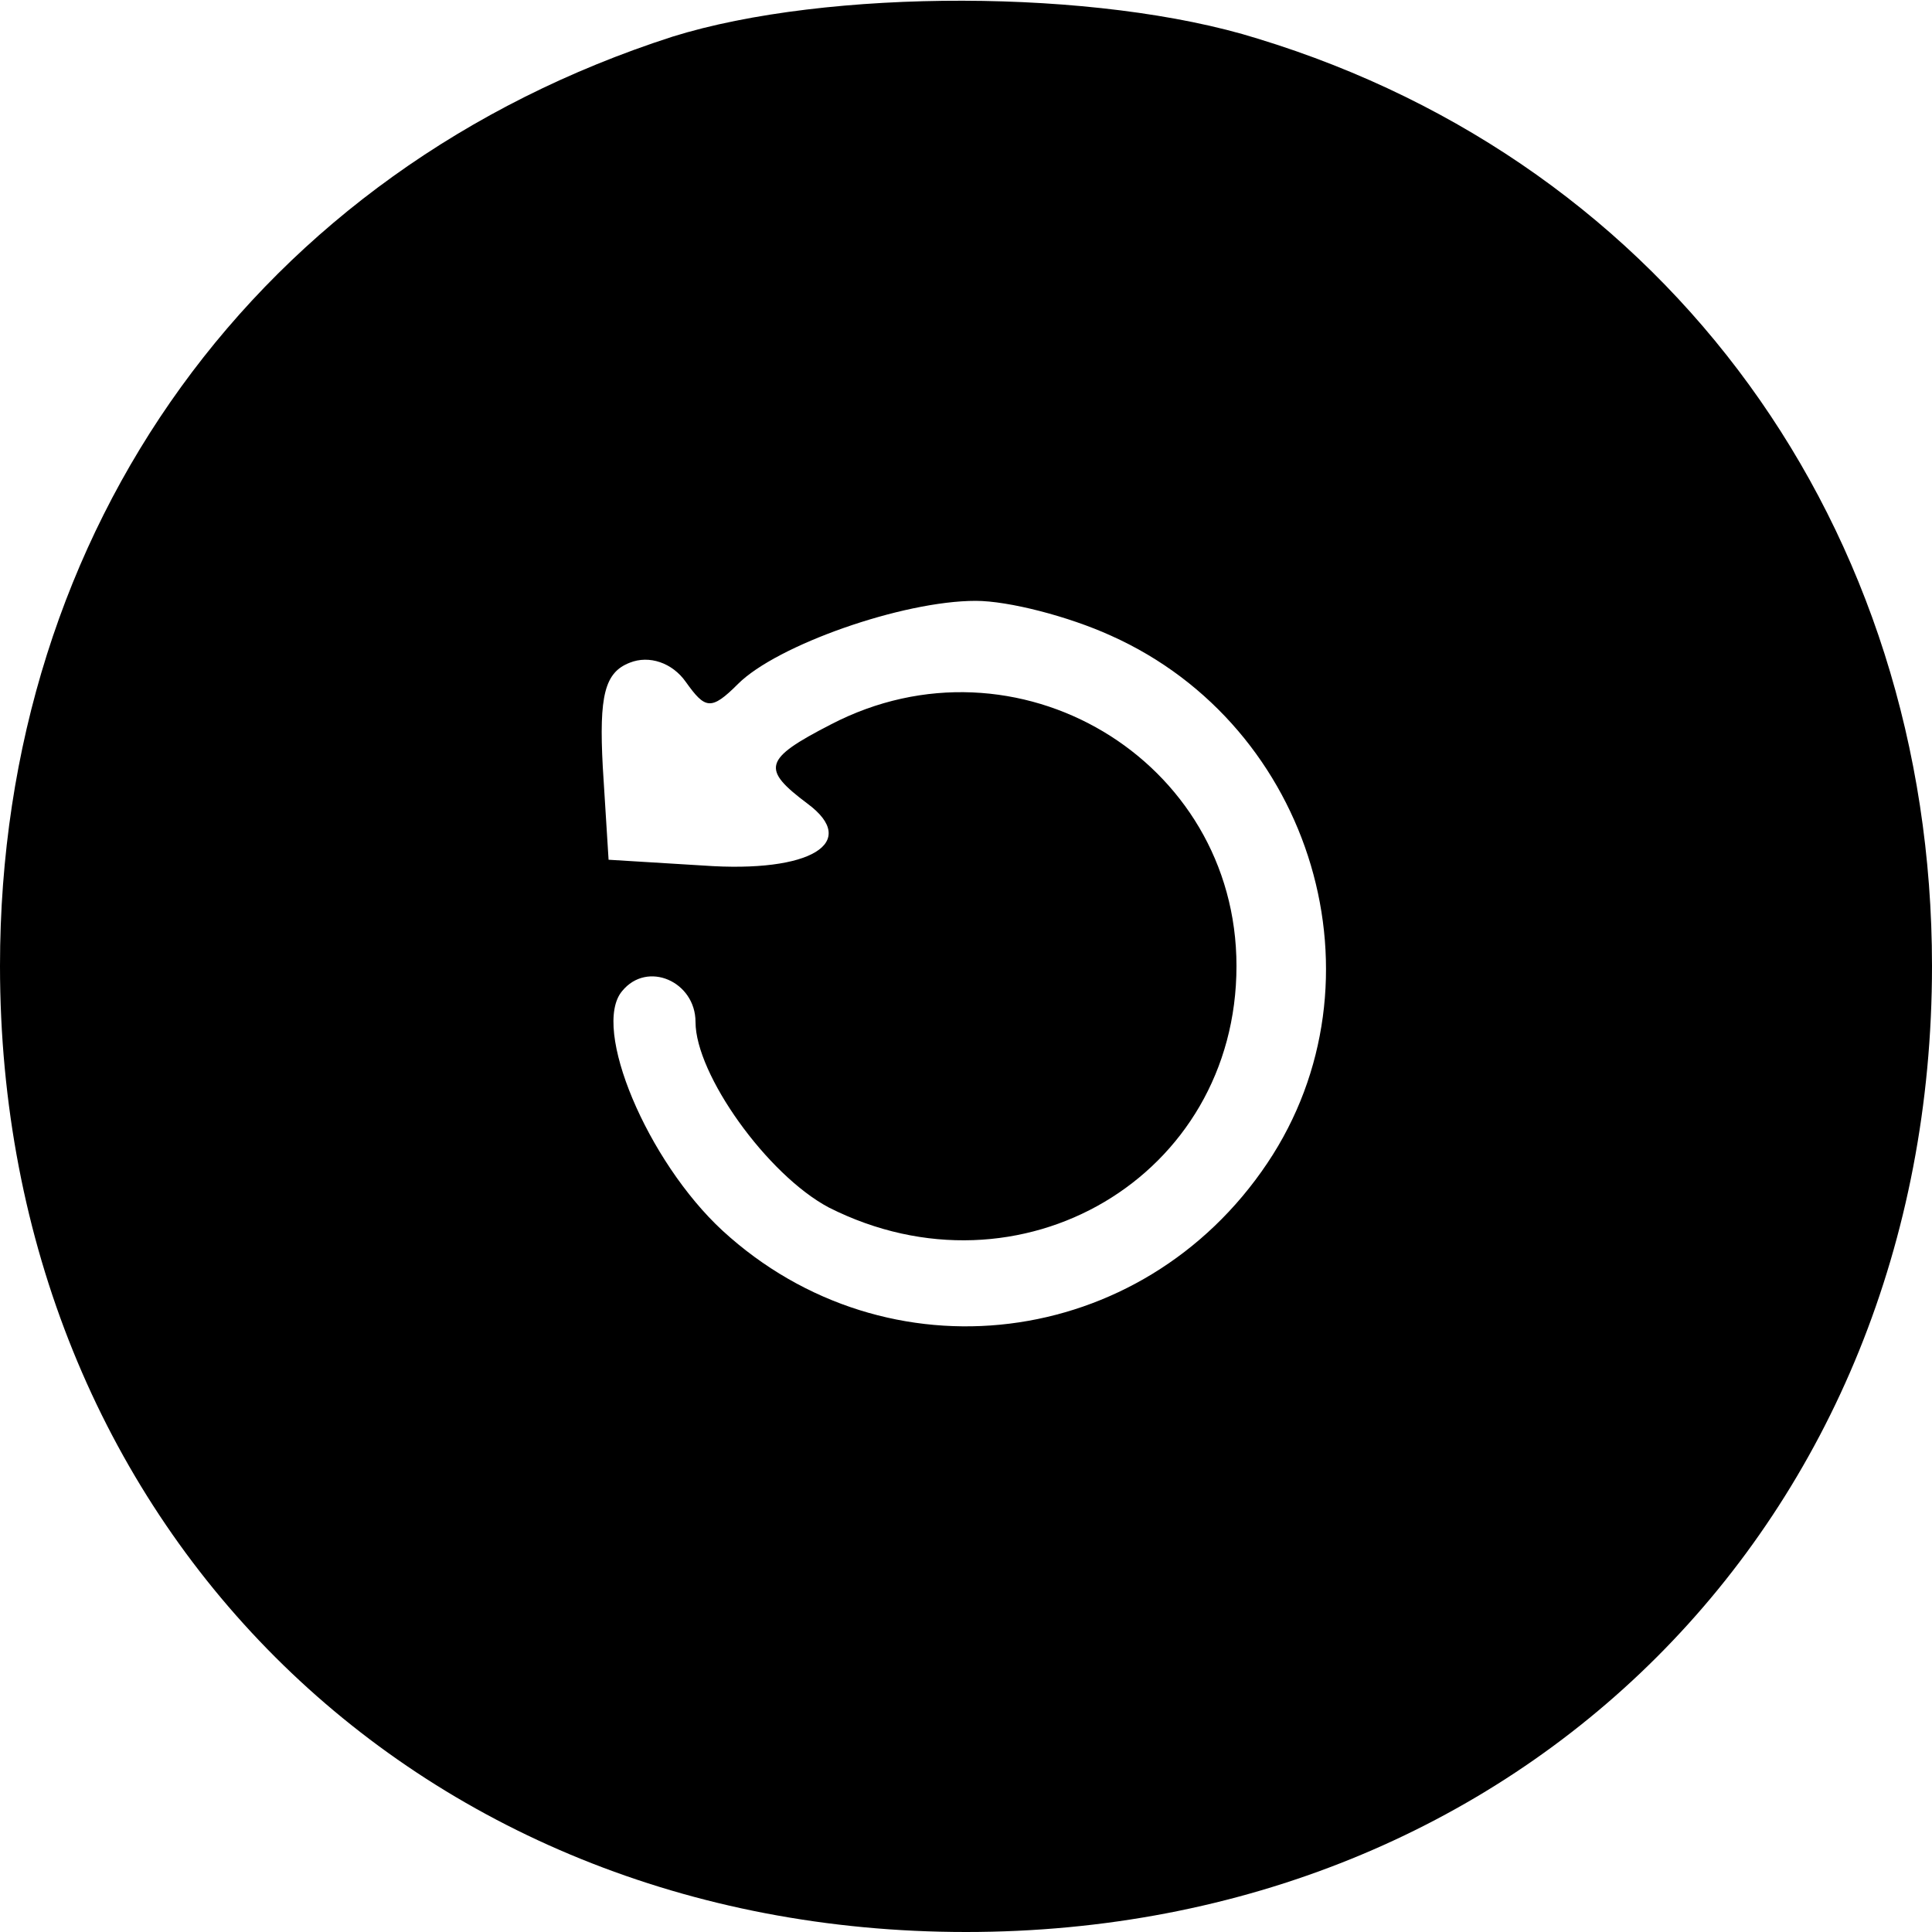 <?xml version="1.0" standalone="no"?>
<!DOCTYPE svg PUBLIC "-//W3C//DTD SVG 20010904//EN"
 "http://www.w3.org/TR/2001/REC-SVG-20010904/DTD/svg10.dtd">
<svg version="1.0" xmlns="http://www.w3.org/2000/svg"
 width="100pt" height="100pt" viewBox="0 0 100 100"
 preserveAspectRatio="xMidYMid meet">
<g transform="translate(0,100) scale(0.1,-0.1)"
fill="#000000" stroke="none">
<path d="M348 981 c-214 -69 -348 -254 -348 -481 0 -287 213 -500 500 -500
287 0 500 213 500 500 0 227 -136 415 -349 480 -83 26 -223 26 -303 1z m227
-310 c105 -47 144 -179 81 -273 -65 -97 -197 -113 -282 -35 -39 36 -68 105
-52 124 13 16 38 5 38 -16 0 -27 37 -79 69 -96 99 -50 211 16 211 125 0 107
-114 175 -210 125 -35 -18 -36 -23 -12 -41 27 -20 2 -36 -54 -32 l-49 3 -3 48
c-2 37 1 49 14 54 10 4 22 0 29 -10 10 -14 13 -15 27 -1 20 20 85 43 123 43
17 0 48 -8 70 -18z"/>
</g>
</svg>
